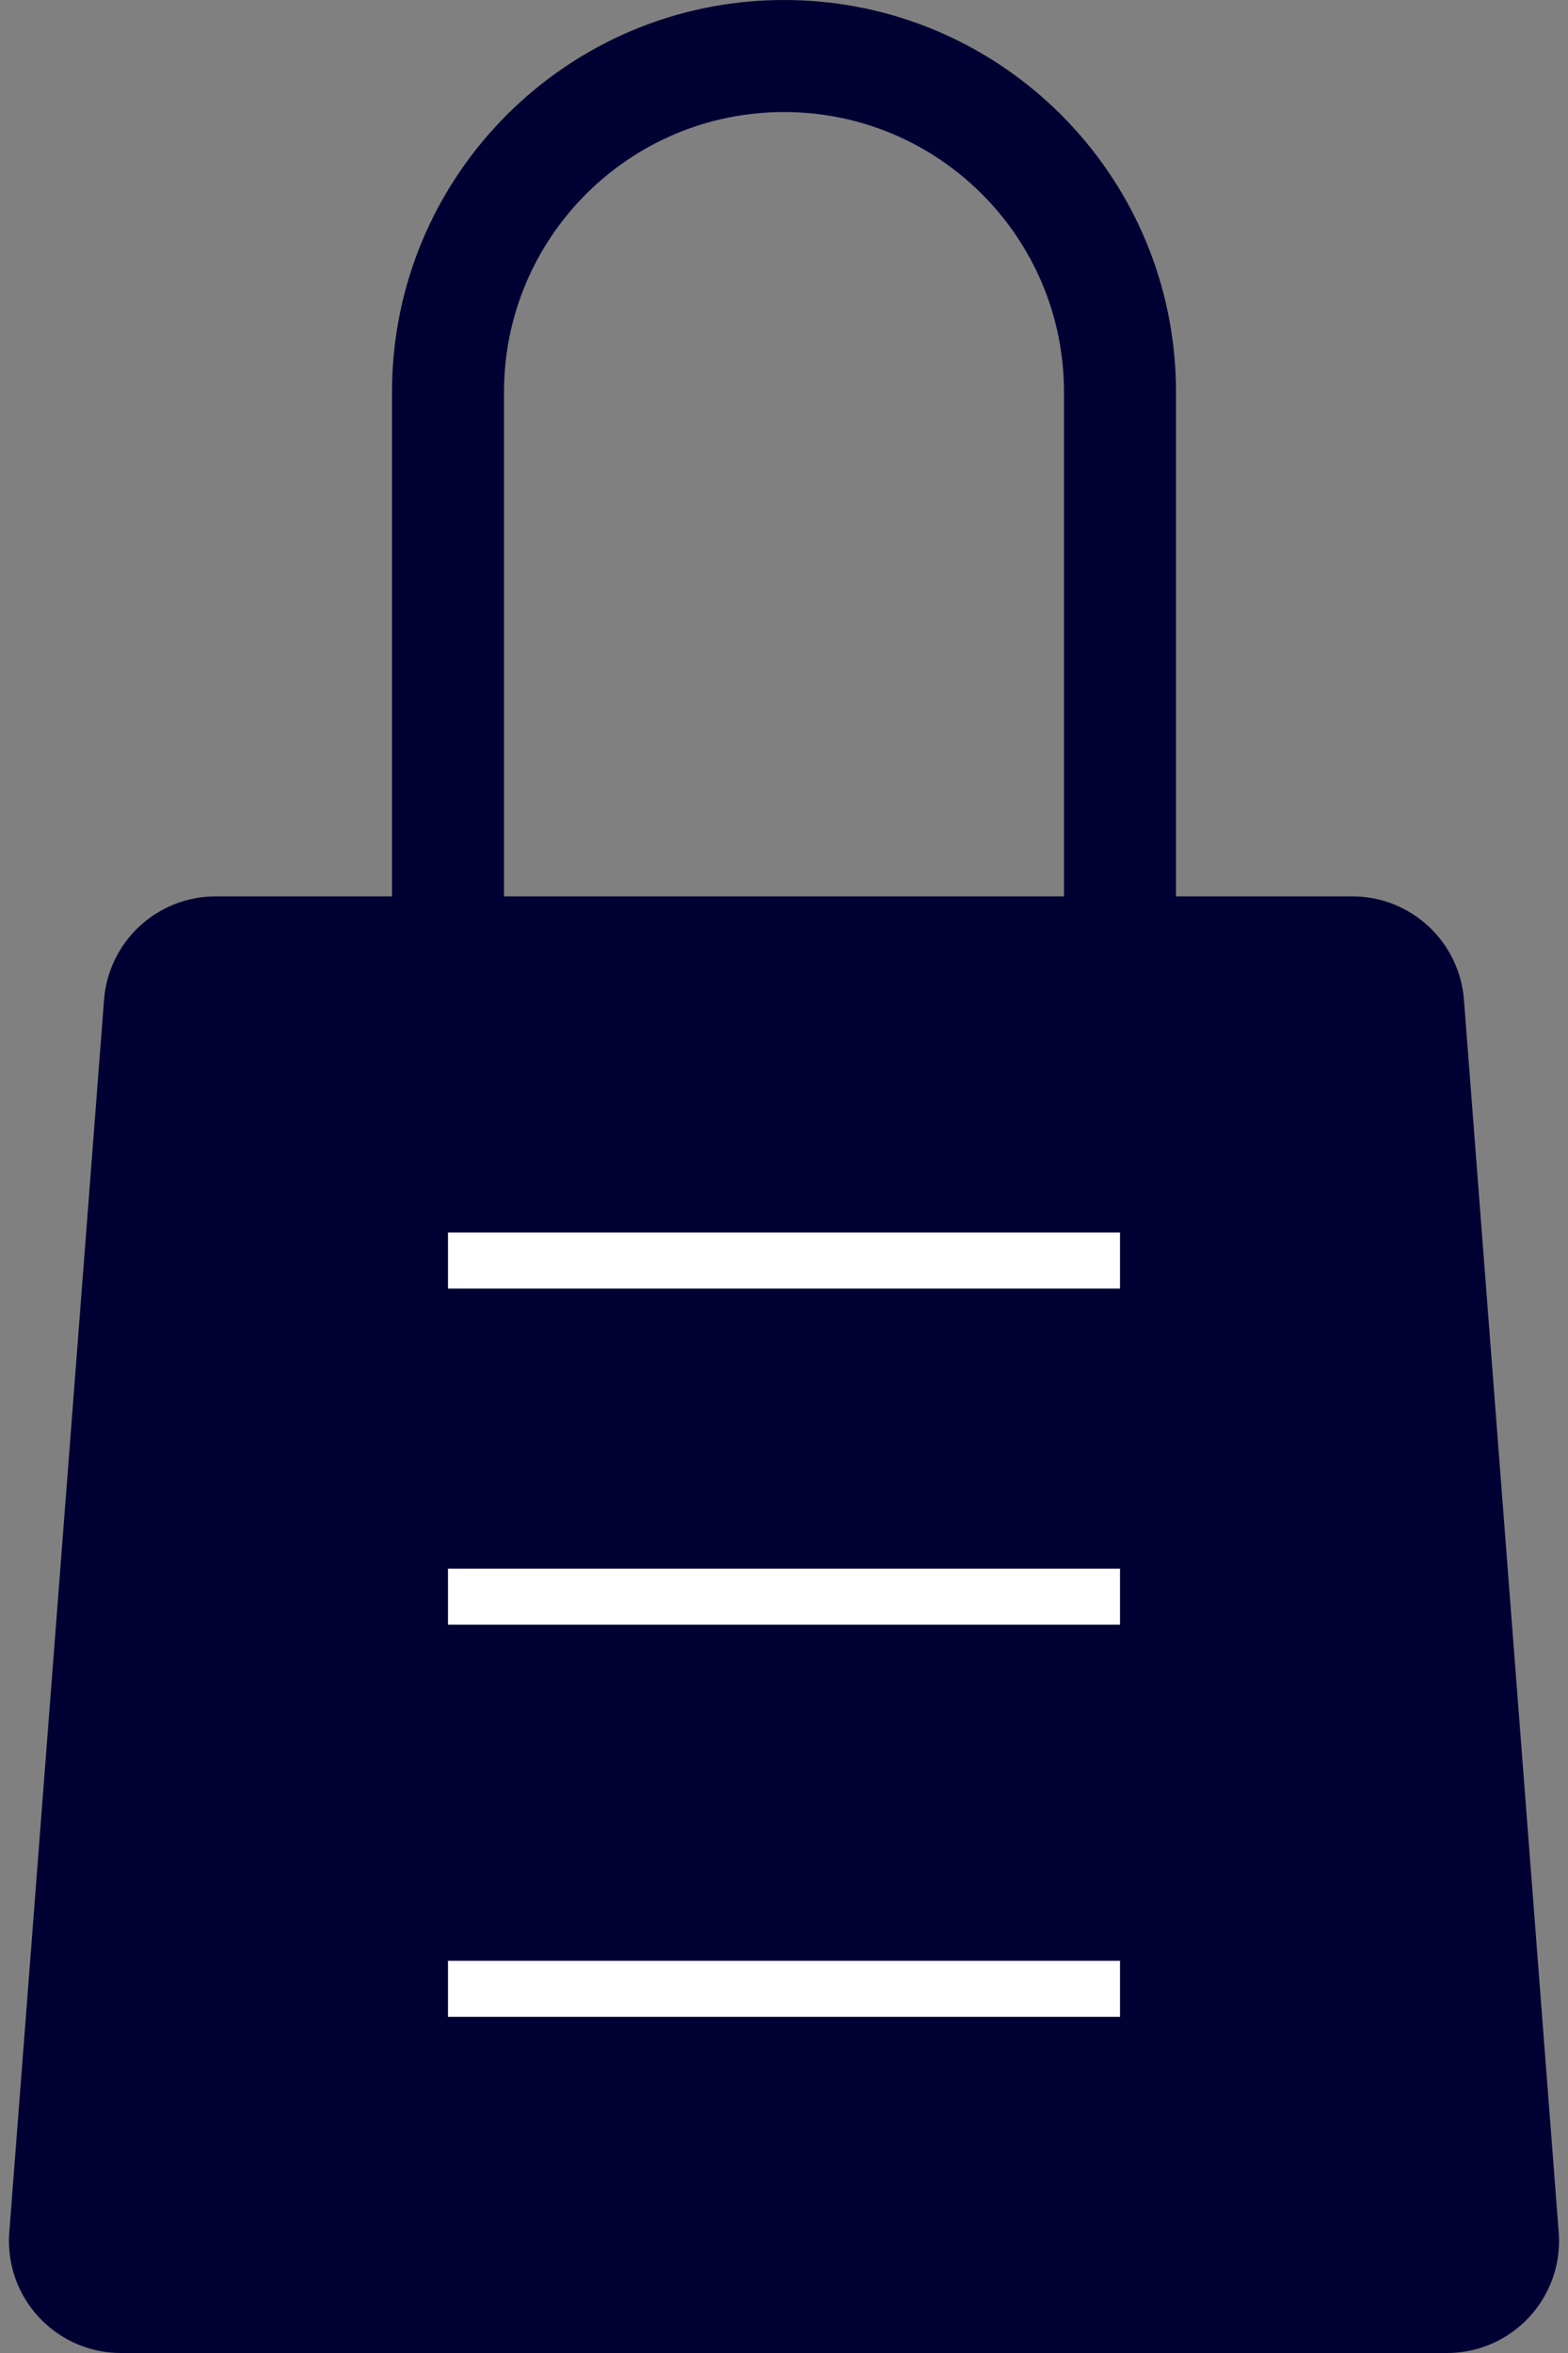 <svg xmlns="http://www.w3.org/2000/svg" width="28" height="42" viewBox="0 0 28 42">
  <rect x="0" y="0" width="28" height="42" fill="#808080" stroke="none"/>
  <g fill="none" fill-rule="evenodd" transform="translate(-10 -2)">
    <path fill="#003" d="M24,2 C27.866,2 31,5.134 31,9 L31,27 C31,30.866 27.866,34 24,34 C20.134,34 17,30.866 17,27 L17,9 C17,5.134 20.134,2 24,2 Z M24,4 C21.239,4 19,6.239 19,9 L19,9 L19,27 C19,29.761 21.239,32 24,32 C26.761,32 29,29.761 29,27 L29,27 L29,9 C29,6.239 26.761,4 24,4 Z"/>
    <path fill="#003" d="M13.852,18 L34.148,18 C35.193,18 36.062,18.805 36.142,19.847 L37.834,41.847 C37.919,42.948 37.095,43.909 35.994,43.994 C35.943,43.998 35.891,44 35.84,44 L12.16,44 C11.055,44 10.16,43.105 10.16,42 C10.16,41.949 10.162,41.898 10.166,41.847 L11.858,19.847 C11.938,18.805 12.807,18 13.852,18 Z"/>
    <rect width="12" height="1" x="18" y="24" fill="#FFF"/>
    <rect width="12" height="1" x="18" y="30" fill="#FFF"/>
    <rect width="12" height="1" x="18" y="37" fill="#FFF"/>
  </g>
</svg>
